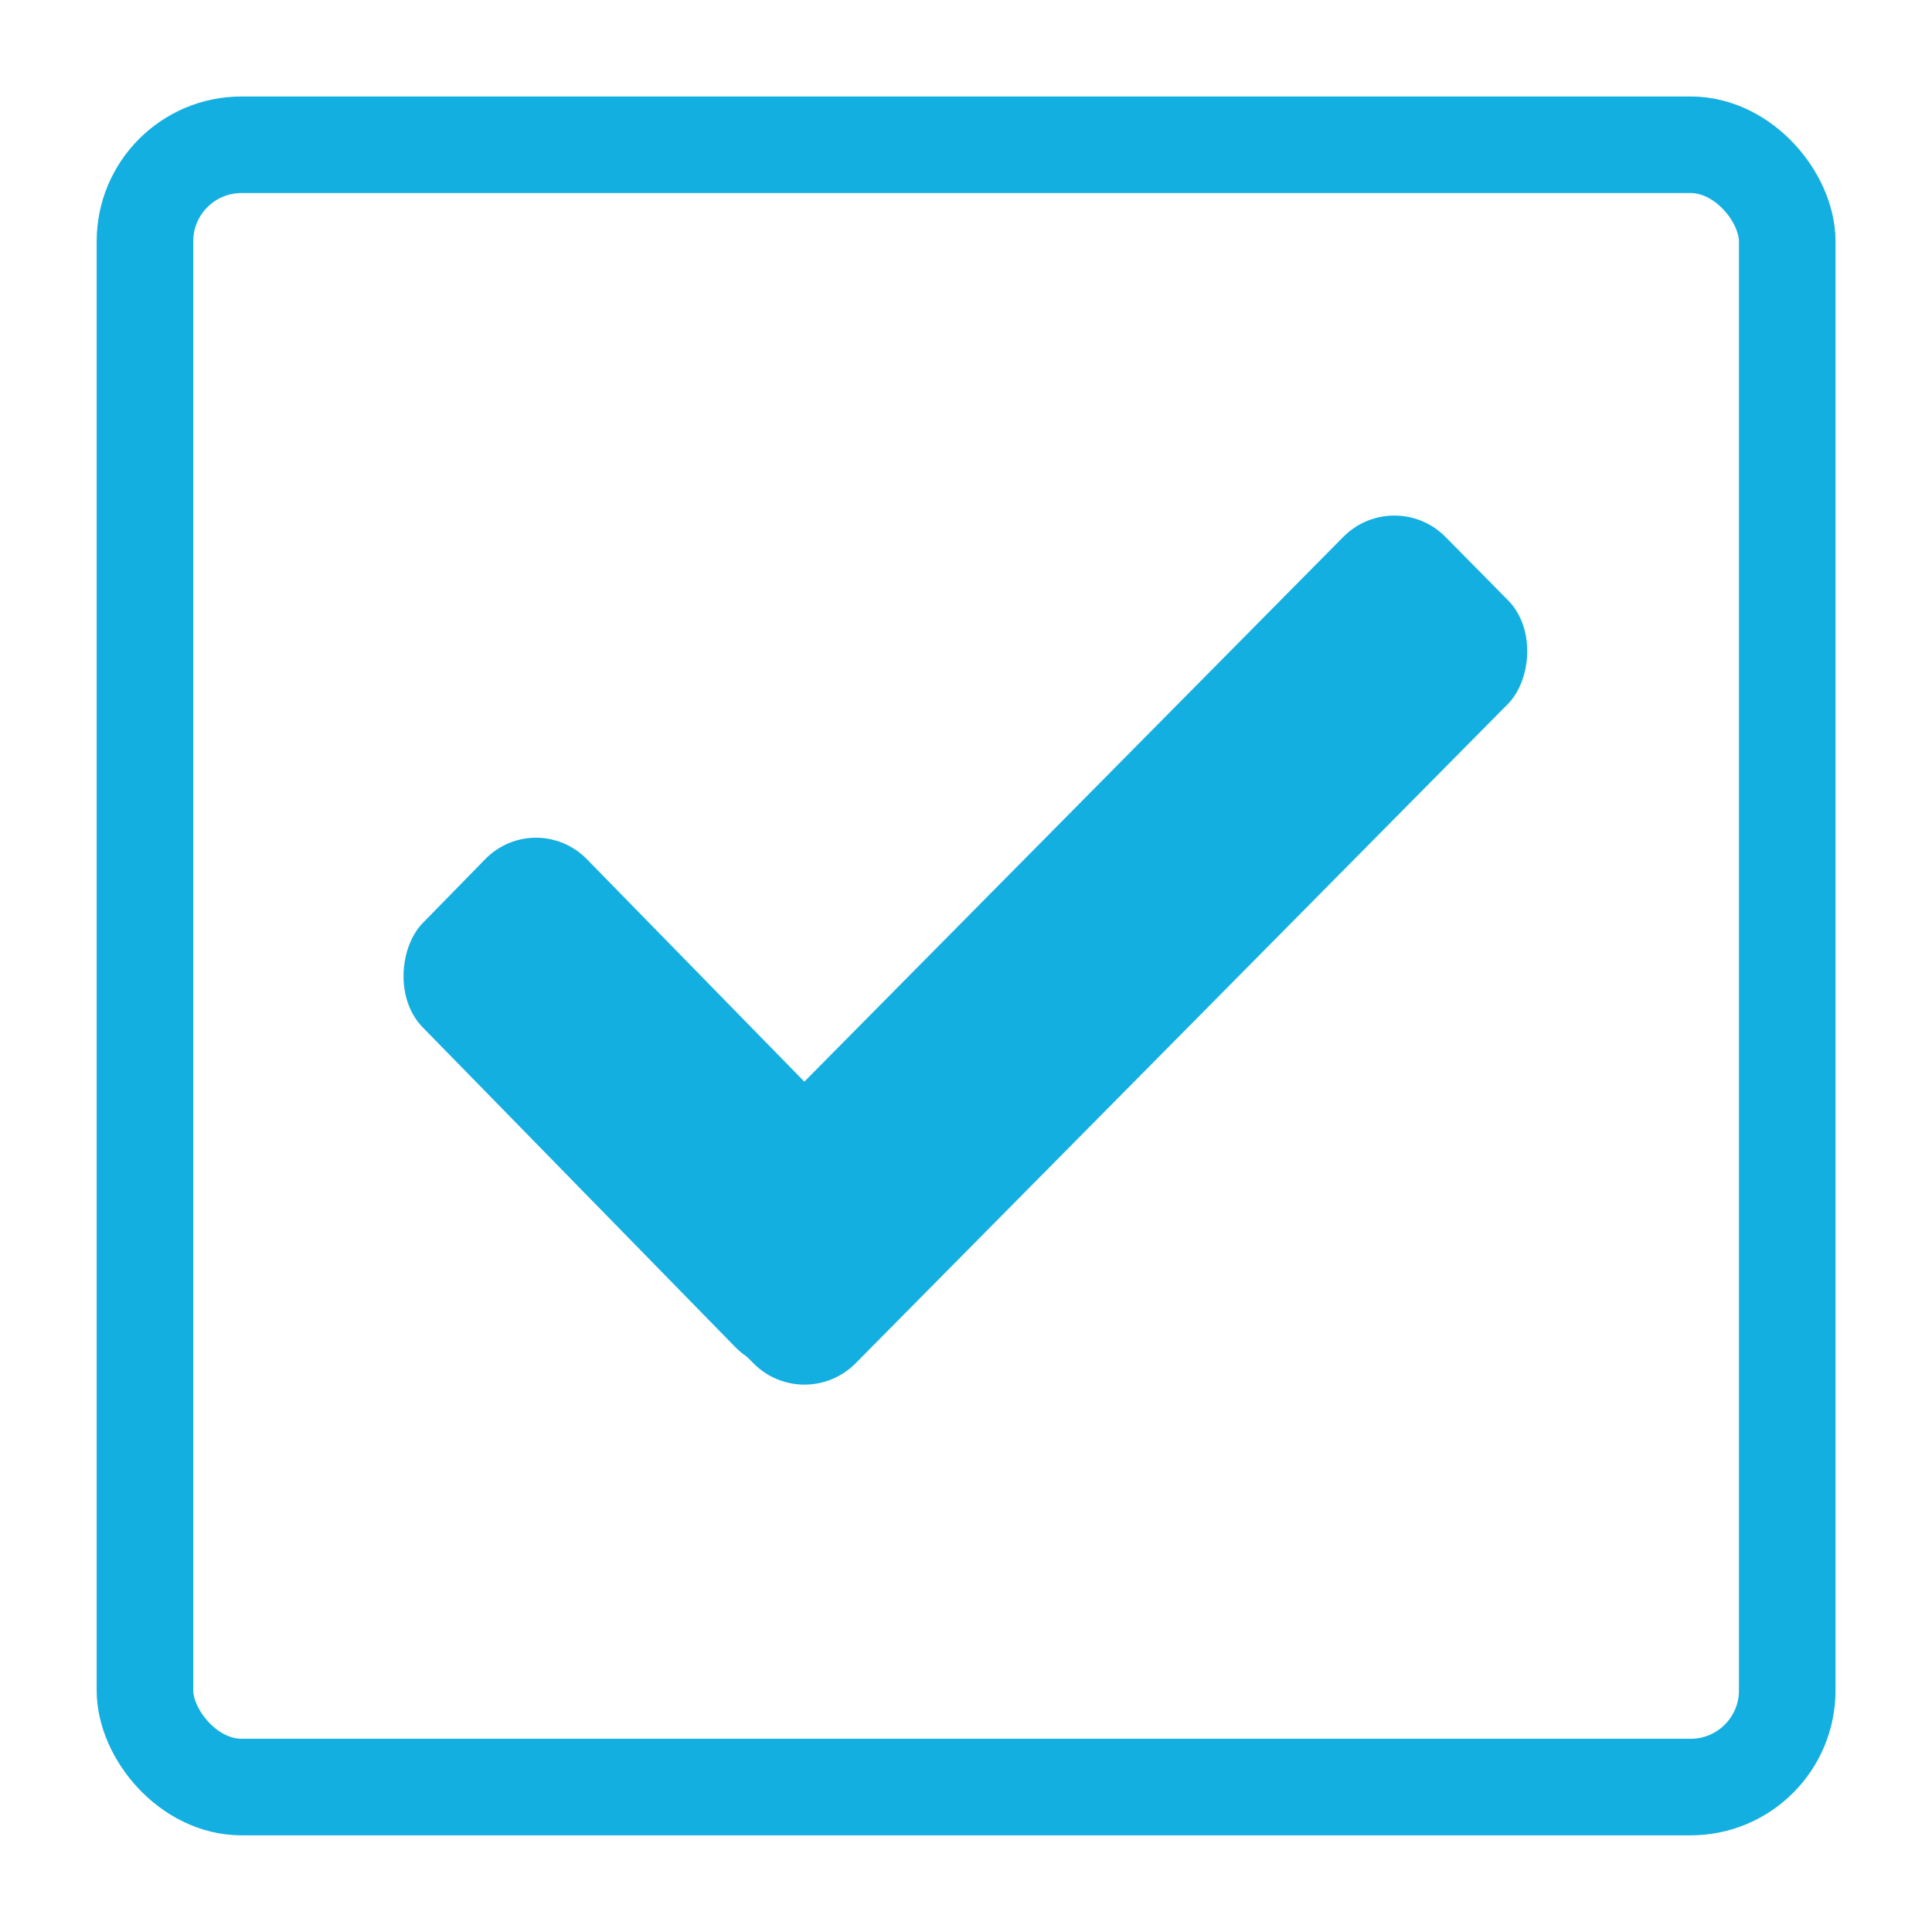 <?xml version="1.0" encoding="UTF-8" standalone="no"?>
<!-- Created with Inkscape (http://www.inkscape.org/) -->

<svg
   xmlns:dc="http://purl.org/dc/elements/1.1/"
   xmlns:cc="http://creativecommons.org/ns#"
   xmlns:rdf="http://www.w3.org/1999/02/22-rdf-syntax-ns#"
   xmlns:svg="http://www.w3.org/2000/svg"
   xmlns="http://www.w3.org/2000/svg"
   xmlns:sodipodi="http://sodipodi.sourceforge.net/DTD/sodipodi-0.dtd"
   xmlns:inkscape="http://www.inkscape.org/namespaces/inkscape"
   width="40"
   height="40"
   viewBox="0 0 10.583 10.583"
   version="1.1"
   id="svg8"
   sodipodi:docname="checkbox-checked-selectionmode.svg"
   inkscape:version="0.92.5 (2060ec1f9f, 2020-04-08)">
  <defs
     id="defs2" />
  <sodipodi:namedview
     id="base"
     pagecolor="#000000"
     bordercolor="#666666"
     borderopacity="1.0"
     inkscape:pageopacity="0"
     inkscape:pageshadow="2"
     inkscape:zoom="20.25"
     inkscape:cx="20"
     inkscape:cy="20"
     inkscape:document-units="px"
     inkscape:current-layer="layer1"
     showgrid="true"
     units="px"
     inkscape:window-width="1920"
     inkscape:window-height="1011"
     inkscape:window-x="0"
     inkscape:window-y="40"
     inkscape:window-maximized="1"
     showguides="true">
    <inkscape:grid
       type="xygrid"
       id="grid815" />
  </sodipodi:namedview>
  <g
     inkscape:label="Calque 1"
     inkscape:groupmode="layer"
     id="layer1"
     transform="translate(0,-286.417)">
    <rect
       style="fill:none;fill-opacity:1;stroke:#14afe1;stroke-width:0.529;stroke-linejoin:round;stroke-miterlimit:4;stroke-dasharray:none;stroke-opacity:1"
       id="rect835"
       width="8.996"
       height="8.996"
       x="0.794"
       y="287.21"
       rx="0.529"
       ry="0.529" />
    <g
       id="g1456"
       transform="matrix(0.863,0.874,-0.863,0.874,254.263,32.22)"
       style="opacity:1;fill:#14afe1;fill-opacity:1;stroke-width:0.814">
      <g
         id="g854"
         style="stroke-width:0.814;fill:#14afe1;fill-opacity:1">
        <rect
           style="fill:#14afe1;fill-opacity:1;stroke:#626a9c;stroke-width:0;stroke-linejoin:round;stroke-miterlimit:4;stroke-dasharray:none;stroke-opacity:1"
           id="rect1428"
           width="1.046"
           height="4.786"
           x="4.344"
           y="289.829"
           rx="0.325"
           ry="0.325"
           transform="matrix(1,2.3452295e-4,-0.001,1,0,0)" />
        <rect
           style="fill:#14afe1;fill-opacity:1;stroke:#626a9c;stroke-width:0;stroke-linejoin:round;stroke-miterlimit:4;stroke-dasharray:none;stroke-opacity:1"
           id="rect1432"
           width="2.643"
           height="1.048"
           x="0.871"
           y="293.559"
           rx="0.325"
           ry="0.325"
           transform="matrix(1,0.005,0.005,1,0,0)" />
      </g>
    </g>
  </g>
</svg>
